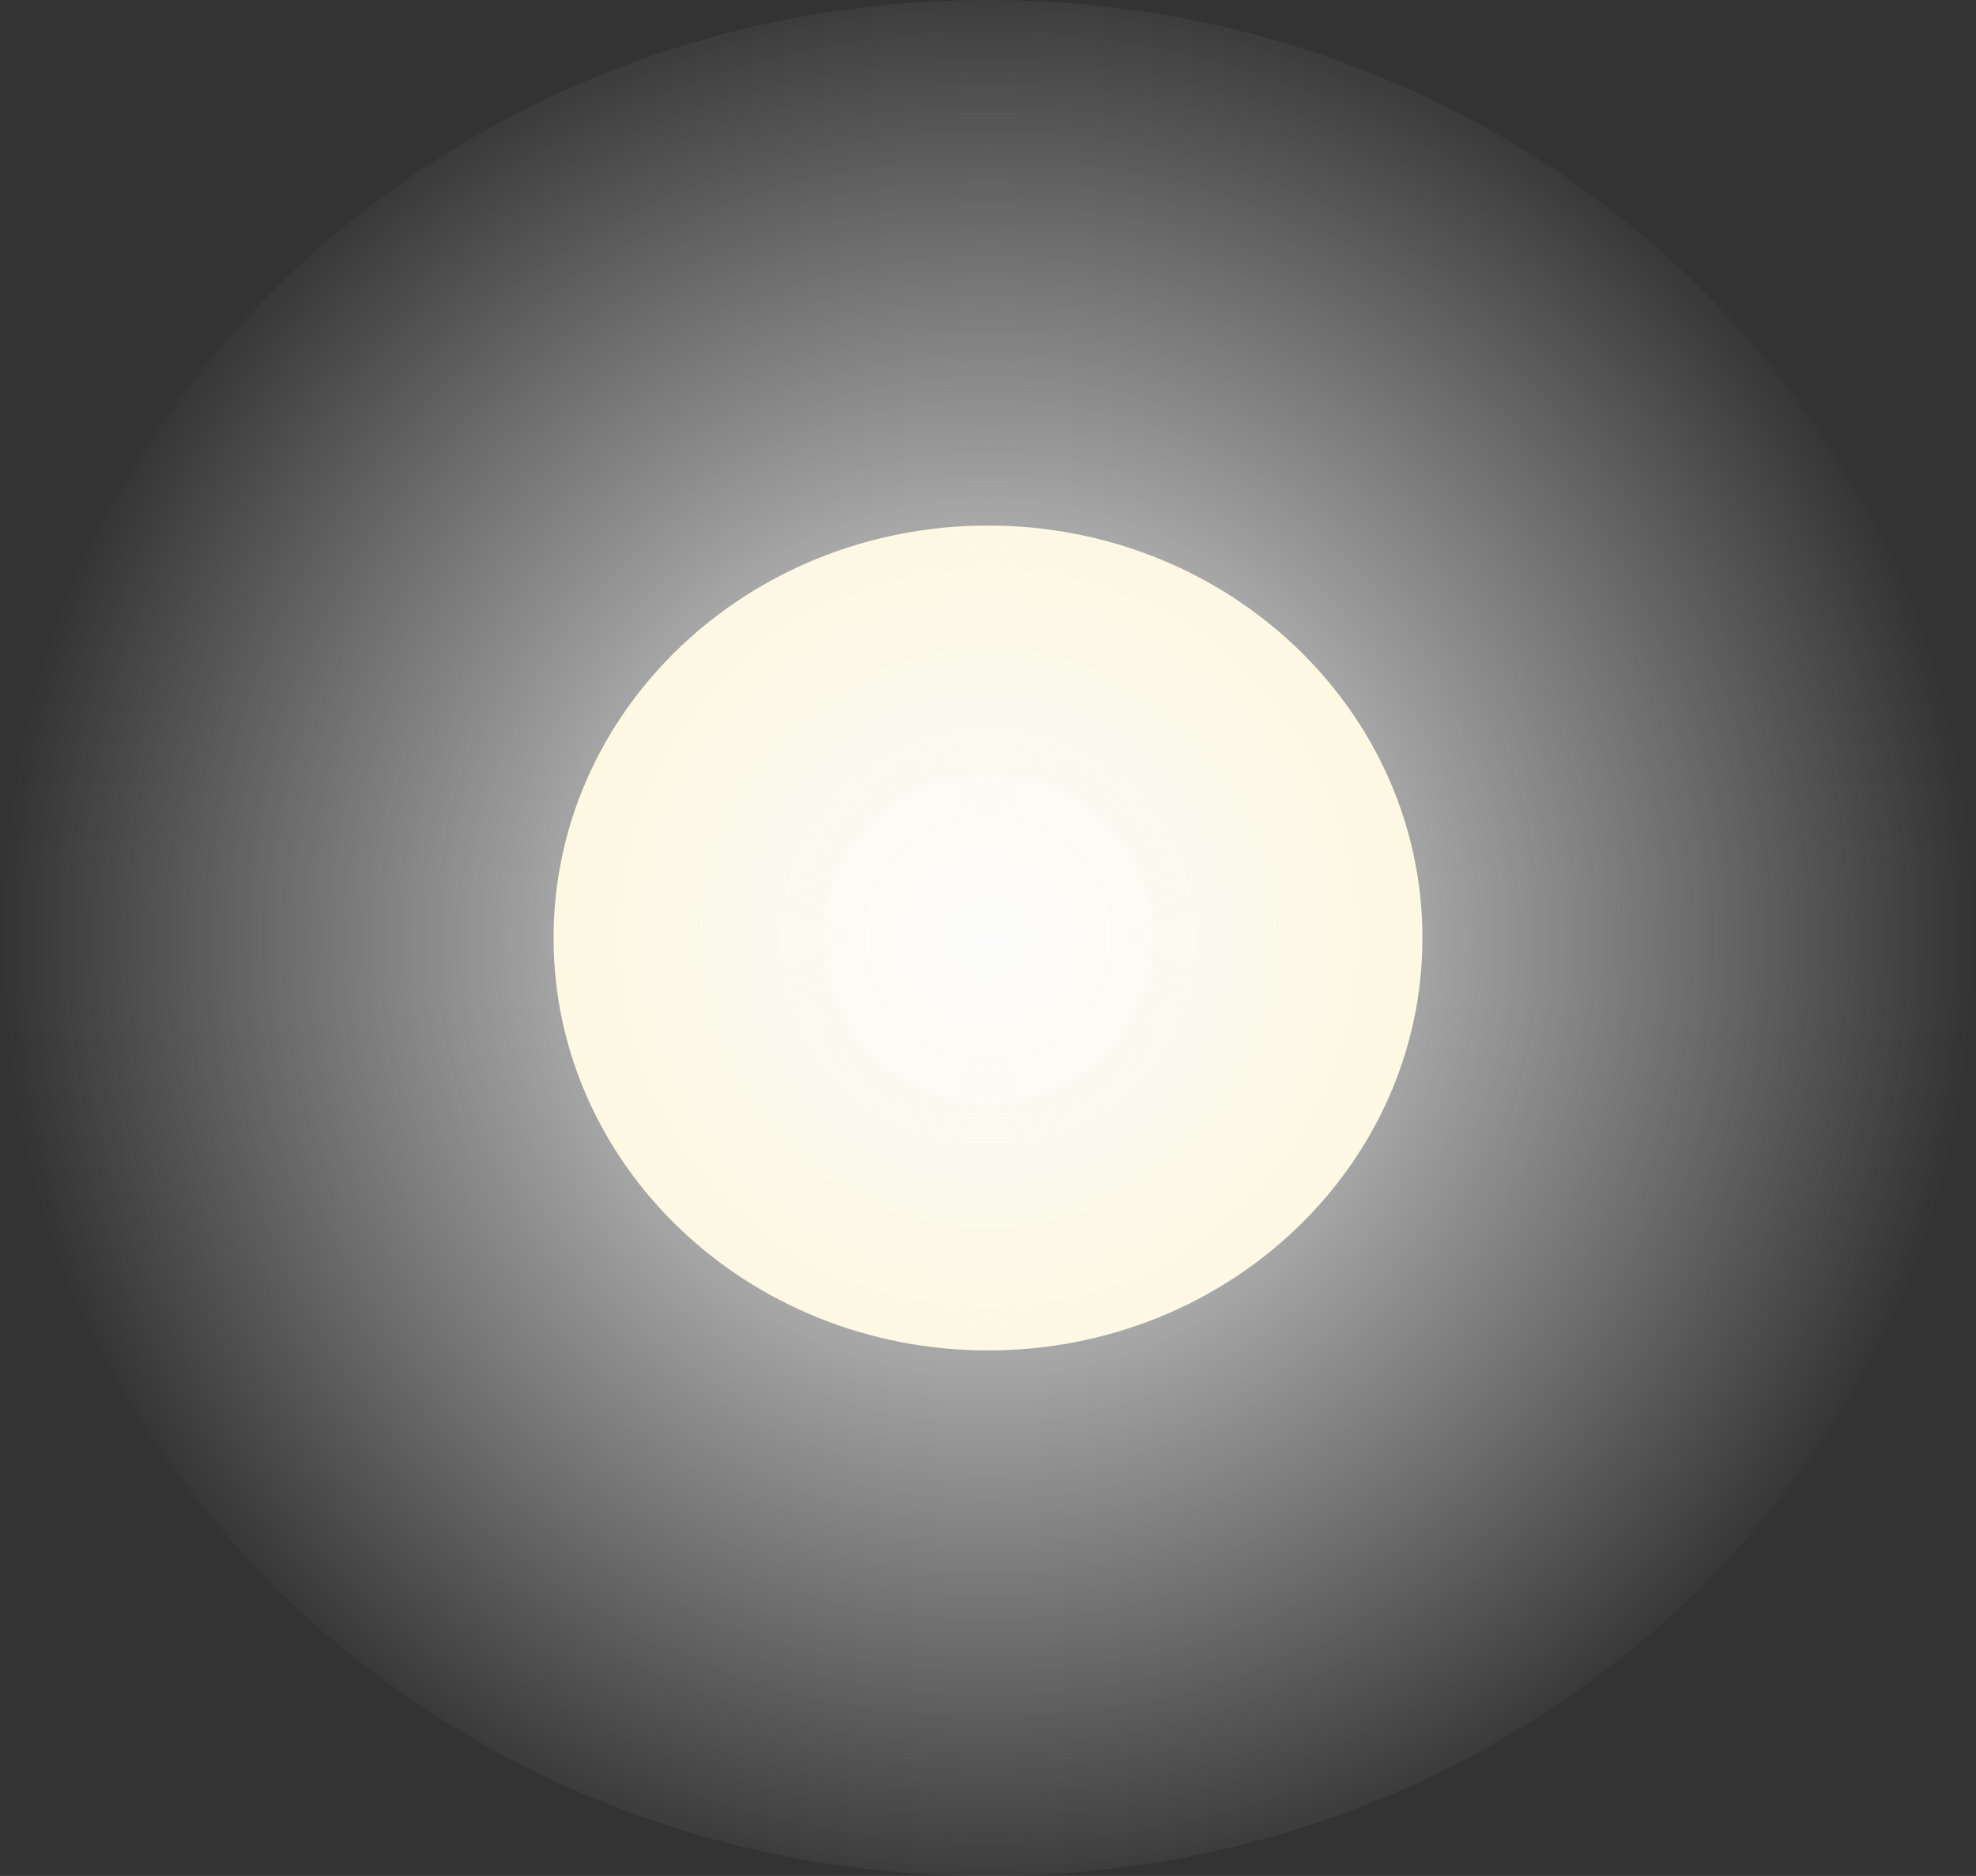 <svg version="1.1" xmlns="http://www.w3.org/2000/svg" xmlns:xlink="http://www.w3.org/1999/xlink" width="172.434" height="163.739"><rect width="100%" height="100%" fill="#333333" stroke="none"/><defs><radialGradient cx="240" cy="180" r="86.217" gradientUnits="userSpaceOnUse" id="color-1"><stop offset="0" stop-color="#fcfcfc"/><stop offset="1" stop-color="#fcfcfc" stop-opacity="0"/></radialGradient></defs><g transform="translate(-153.783,-98.13)"><g data-paper-data="{&quot;isPaintingLayer&quot;:true}" fill="none" fill-rule="nonzero" stroke="none" stroke-width="0" stroke-linecap="butt" stroke-linejoin="miter" stroke-miterlimit="10" stroke-dasharray="" stroke-dashoffset="0" font-family="none" font-weight="none" font-size="none" text-anchor="none" style="mix-blend-mode: normal"><path d="M277.912,180c0,19.882 -16.974,36 -37.911,36c-20.938,0 -37.912,-16.118 -37.912,-36c0,-19.882 16.974,-36 37.912,-36c20.938,0 37.911,16.118 37.911,36z" data-paper-data="{&quot;origPos&quot;:null}" fill="#fcf3c1"/><path d="M326.217,180c0,45.215 -38.601,81.87 -86.217,81.87c-47.616,0 -86.217,-36.654 -86.217,-81.87c0,-45.215 38.601,-81.87 86.217,-81.87c47.616,0 86.217,36.654 86.217,81.87z" data-paper-data="{&quot;origPos&quot;:null}" fill="url(#color-1)"/></g></g></svg>